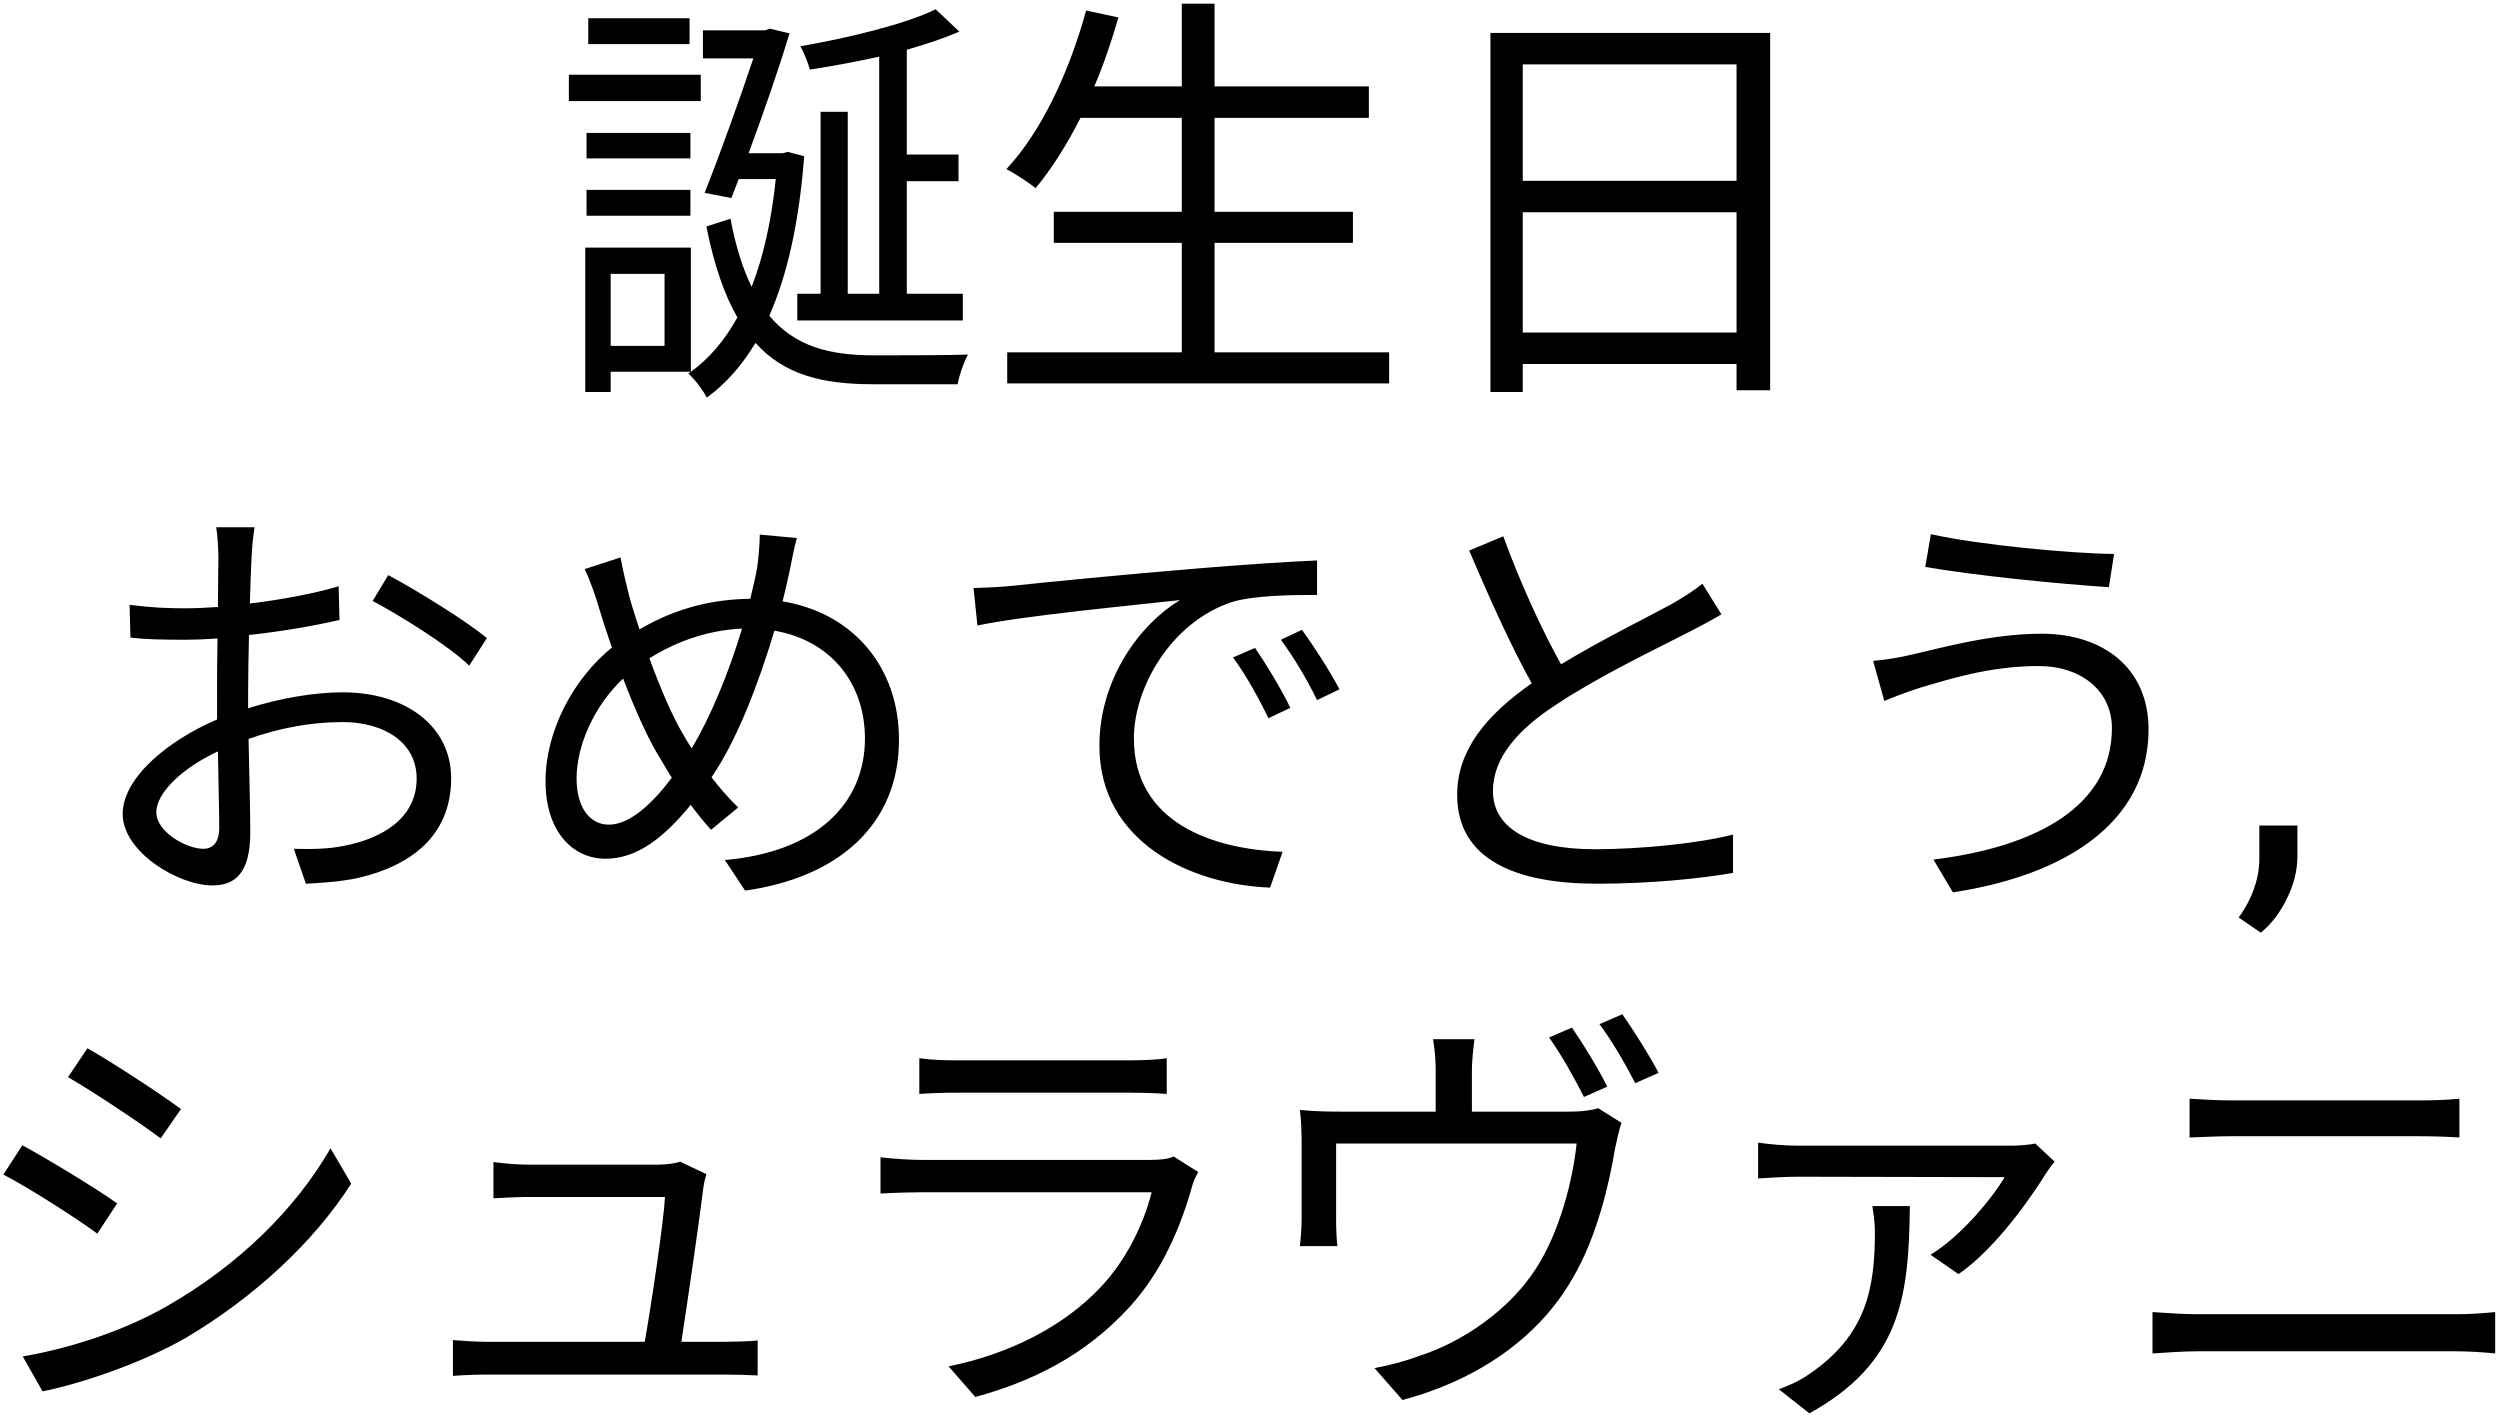 <svg width="261" height="148" viewBox="0 0 261 148" fill="none" xmlns="http://www.w3.org/2000/svg">
<path d="M91.79 30.665H88.505V11.675H85.67V30.665H83.24V33.455H100.52V30.665H94.67V18.92H100.07V16.13H94.67V5.195C96.695 4.61 98.585 3.98 100.16 3.305L97.685 0.965C94.49 2.54 88.64 3.935 83.555 4.835C83.96 5.51 84.365 6.59 84.545 7.265C86.885 6.905 89.36 6.455 91.79 5.915V30.665ZM71.99 1.91H61.415V4.61H71.99V1.91ZM73.16 7.805H59.39V10.55H73.16V7.805ZM72.08 13.88H61.235V16.535H72.08V13.88ZM61.235 22.52H72.08V19.82H61.235V22.52ZM69.38 36.11H63.755V28.595H69.38V36.11ZM82.25 15.86L81.71 15.995H78.155C79.775 11.63 81.395 6.905 82.43 3.485L80.36 2.99L79.865 3.17H73.385V6.095H78.65C77.3 10.145 75.275 15.815 73.565 20.135L76.355 20.675L77.12 18.695H80.99C80.54 23.06 79.685 26.84 78.47 29.945C77.57 28.1 76.805 25.76 76.265 22.835L73.745 23.645C74.555 27.695 75.635 30.8 76.985 33.14C75.635 35.57 74.015 37.46 72.125 38.81V25.85H61.1V40.925H63.755V38.81H72.125L71.855 38.99C72.53 39.575 73.43 40.79 73.79 41.51C75.77 40.07 77.435 38.18 78.875 35.795C81.845 39.125 85.85 40.115 91.115 40.115H99.98C100.115 39.26 100.61 37.82 101.06 37.01C99.485 37.1 92.465 37.1 91.295 37.1C86.66 37.1 83.015 36.2 80.315 32.96C82.205 28.685 83.42 23.24 83.96 16.31L82.25 15.86ZM126.8 36.785V25.355H141.245V22.115H126.8V12.305H142.91V9.02H126.8V0.38H123.38V9.02H114.245C115.235 6.725 116.045 4.295 116.765 1.82L113.39 1.1C111.635 7.49 108.755 13.7 105.065 17.66C105.965 18.11 107.45 19.1 108.125 19.64C109.79 17.615 111.365 15.14 112.805 12.305H123.38V22.115H110.015V25.355H123.38V36.785H105.155V40.025H145.025V36.785H126.8ZM158.975 34.715V22.16H181.295V34.715H158.975ZM181.295 6.725V18.875H158.975V6.725H181.295ZM155.6 3.44V40.925H158.975V38H181.295V40.745H184.805V3.44H155.6ZM26.578 55.045H22.573C22.709 55.81 22.799 57.34 22.799 58.24C22.799 59.05 22.753 61.03 22.753 63.37C21.494 63.46 20.323 63.505 19.288 63.505C17.623 63.505 16.003 63.46 13.528 63.145L13.618 66.565C15.149 66.745 16.814 66.79 19.378 66.79C20.323 66.79 21.448 66.745 22.709 66.655C22.663 68.635 22.663 70.75 22.663 72.55C22.663 73.36 22.663 74.26 22.663 75.115C17.488 77.32 12.809 81.235 12.809 84.97C12.809 88.975 18.659 92.44 22.169 92.44C24.599 92.44 26.128 91.09 26.128 86.905C26.128 84.97 26.038 80.965 25.948 77.14C29.189 76.015 32.383 75.385 35.758 75.385C40.033 75.385 43.498 77.455 43.498 81.28C43.498 85.42 39.898 87.535 35.938 88.3C34.273 88.66 32.339 88.66 30.674 88.615L31.933 92.26C33.508 92.17 35.489 92.08 37.514 91.63C43.678 90.145 47.099 86.68 47.099 81.235C47.099 75.835 42.373 72.28 35.803 72.28C32.834 72.28 29.323 72.865 25.904 73.945C25.904 73.405 25.904 72.865 25.904 72.37C25.904 70.57 25.948 68.41 25.994 66.295C29.279 65.935 32.788 65.35 35.444 64.72L35.353 61.21C32.788 61.975 29.369 62.605 26.084 63.01C26.128 60.985 26.218 59.23 26.264 58.15C26.308 57.115 26.444 55.855 26.578 55.045ZM40.529 60.04L38.908 62.74C41.788 64.27 46.783 67.375 48.989 69.49L50.834 66.61C48.629 64.81 43.724 61.75 40.529 60.04ZM16.319 84.79C16.319 82.765 19.064 80.155 22.753 78.445C22.799 81.73 22.889 84.79 22.889 86.41C22.889 87.895 22.259 88.615 21.224 88.615C19.468 88.615 16.319 86.86 16.319 84.79ZM83.189 56.17L79.319 55.81C79.319 56.845 79.183 58.33 79.049 59.23C78.868 60.31 78.599 61.39 78.329 62.515C74.413 62.56 70.588 63.46 66.763 65.71C66.359 64.45 65.954 63.235 65.683 62.2C65.368 60.94 65.008 59.455 64.784 58.195L61.048 59.41C61.589 60.58 62.129 62.065 62.533 63.46C62.938 64.81 63.389 66.205 63.883 67.6C59.788 70.93 56.953 76.375 56.953 81.55C56.953 86.815 59.788 89.65 63.209 89.65C66.584 89.65 69.329 87.4 72.118 84.025C72.793 84.97 73.513 85.825 74.234 86.635L77.069 84.295C76.124 83.395 75.178 82.315 74.278 81.145C76.844 77.455 79.138 71.56 80.849 65.845C86.653 66.835 90.299 71.245 90.299 77.095C90.299 84.025 85.079 88.975 75.674 89.785L77.788 92.98C87.418 91.63 93.853 86.185 93.853 77.23C93.853 69.49 88.903 63.955 81.704 62.785C81.974 61.705 82.198 60.67 82.424 59.68C82.603 58.825 82.874 57.295 83.189 56.17ZM60.194 81.28C60.194 77.77 62.084 73.63 65.053 70.84C66.359 74.26 67.799 77.455 69.103 79.48C69.463 80.065 69.778 80.65 70.138 81.19C68.159 83.845 65.773 86.095 63.569 86.095C61.544 86.095 60.194 84.25 60.194 81.28ZM71.308 76.645C70.228 74.845 68.924 71.83 67.799 68.725C70.769 66.88 73.963 65.8 77.474 65.62C76.079 70.255 74.144 74.935 72.209 78.13C71.894 77.635 71.579 77.14 71.308 76.645ZM101.638 61.39L102.043 65.305C106.903 64.27 118.378 63.19 123.193 62.65C119.053 65.125 114.778 70.84 114.778 77.86C114.778 87.895 124.273 92.35 132.598 92.665L133.903 88.93C126.568 88.66 118.378 85.87 118.378 77.095C118.378 71.74 122.293 64.9 128.683 62.83C130.978 62.155 134.938 62.11 137.503 62.11V58.51C134.488 58.645 130.258 58.915 125.353 59.32C117.073 59.995 108.568 60.85 105.643 61.165C104.788 61.255 103.348 61.345 101.638 61.39ZM131.023 67.645L128.728 68.635C130.078 70.48 131.383 72.82 132.418 74.98L134.713 73.9C133.768 71.92 132.058 69.13 131.023 67.645ZM135.928 65.755L133.723 66.79C135.118 68.68 136.423 70.885 137.503 73.09L139.843 71.965C138.808 69.985 137.008 67.24 135.928 65.755ZM156.943 55.99L153.388 57.475C155.458 62.38 157.843 67.645 159.913 71.335C155.098 74.71 152.128 78.355 152.128 82.99C152.128 89.74 158.248 92.26 166.708 92.26C172.333 92.26 177.508 91.72 180.928 91.135V87.13C177.418 88.03 171.433 88.66 166.528 88.66C159.418 88.66 155.863 86.32 155.863 82.585C155.863 79.165 158.383 76.195 162.568 73.495C166.978 70.57 173.188 67.6 176.248 66.025C177.553 65.35 178.678 64.765 179.713 64.135L177.733 60.94C176.788 61.705 175.843 62.29 174.538 63.055C172.063 64.405 167.203 66.79 162.973 69.355C160.993 65.8 158.743 60.94 156.943 55.99ZM220.483 76.015C220.483 84.07 212.788 88.39 201.853 89.74L203.878 93.16C215.533 91.405 224.308 85.915 224.308 76.15C224.308 69.715 219.538 66.16 213.148 66.16C207.973 66.16 202.843 67.6 199.693 68.32C198.343 68.635 196.813 68.905 195.553 68.995L196.723 73.18C197.803 72.73 199.108 72.235 200.503 71.785C203.158 71.02 207.568 69.535 212.788 69.535C217.423 69.535 220.483 72.235 220.483 76.015ZM201.583 55.765L200.998 59.185C206.083 60.085 215.173 60.985 220.168 61.3L220.708 57.835C216.298 57.79 206.533 56.89 201.583 55.765ZM236.028 97.372L233.721 95.79C235.098 93.871 235.815 91.894 235.874 89.857V86.188H239.851V89.374C239.851 90.853 239.485 92.333 238.752 93.812C238.035 95.292 237.126 96.478 236.028 97.372ZM9.126 109.44L7.101 112.455C9.756 113.985 14.616 117.225 16.776 118.845L18.891 115.785C16.956 114.345 11.781 110.925 9.126 109.44ZM2.376 141.615L4.446 145.26C8.631 144.405 14.841 142.29 19.386 139.68C26.541 135.45 32.796 129.645 36.666 123.57L34.506 119.88C30.861 126.225 24.921 132.075 17.451 136.35C12.906 138.96 7.326 140.76 2.376 141.615ZM2.331 119.565L0.351 122.625C3.051 124.02 7.956 127.17 10.161 128.79L12.231 125.64C10.251 124.2 4.986 121.005 2.331 119.565ZM73.746 122.58L71.001 121.275C70.596 121.455 69.471 121.59 68.751 121.59H55.071C53.946 121.59 52.596 121.455 51.516 121.32V125.1C52.641 125.055 53.811 124.965 55.116 124.965H69.426C69.291 127.53 67.986 136.305 67.311 140.085H51.021C49.671 140.085 48.366 139.995 47.286 139.905V143.64C48.591 143.55 49.626 143.505 51.021 143.505H75.681C76.626 143.505 78.291 143.55 79.101 143.595V139.95C78.156 140.04 76.536 140.085 75.546 140.085H71.136C71.766 135.945 73.071 127.035 73.431 123.975C73.476 123.615 73.611 123.03 73.746 122.58ZM95.976 110.475V114.21C97.191 114.12 98.631 114.075 100.026 114.075H117.666C119.196 114.075 120.726 114.12 121.806 114.21V110.475C120.726 110.655 119.151 110.7 117.711 110.7H100.026C98.586 110.7 97.146 110.655 95.976 110.475ZM125.091 122.355L122.526 120.735C122.031 121.005 121.086 121.095 120.051 121.095H96.336C95.121 121.095 93.591 121.005 91.926 120.825V124.605C93.546 124.515 95.256 124.47 96.336 124.47H120.231C119.421 127.71 117.621 131.535 114.876 134.415C111.051 138.465 105.426 141.345 99.036 142.65L101.826 145.845C107.586 144.27 113.211 141.615 117.936 136.44C121.266 132.795 123.291 128.115 124.506 123.66C124.596 123.345 124.866 122.76 125.091 122.355ZM164.106 107.28L161.721 108.315C162.936 109.98 164.466 112.725 165.366 114.525L167.796 113.445C166.896 111.6 165.231 108.9 164.106 107.28ZM169.371 105.885L166.986 106.92C168.246 108.585 169.731 111.15 170.721 113.085L173.151 112.005C172.296 110.34 170.541 107.55 169.371 105.885ZM153.936 108.495H149.616C149.841 109.89 149.886 110.925 149.886 111.87V116.055H139.896C138.321 116.055 137.016 116.01 135.711 115.875C135.846 116.865 135.891 118.395 135.891 119.34V127.215C135.891 128.115 135.801 129.33 135.711 130.095H139.626C139.536 129.42 139.491 128.25 139.491 127.44V119.385H164.601C164.196 123.255 162.801 128.7 160.326 132.48C157.581 136.755 152.676 140.13 148.131 141.57C146.691 142.11 144.981 142.56 143.496 142.83L146.421 146.16C154.656 143.955 160.821 139.365 164.196 133.425C166.716 129.15 168.021 123.525 168.606 119.925C168.786 119.07 169.056 117.855 169.281 117.225L166.851 115.695C166.266 115.875 165.456 116.055 163.746 116.055H153.666V111.87C153.666 110.925 153.756 109.89 153.936 108.495ZM214.506 121.275L212.481 119.385C211.896 119.52 210.681 119.61 210.006 119.61H187.776C186.426 119.61 184.806 119.475 183.546 119.295V123.03C184.941 122.94 186.426 122.85 187.776 122.85C189.531 122.85 206.766 122.895 209.286 122.895C207.981 125.1 204.741 129.06 201.546 130.995L204.471 133.02C208.521 130.23 212.301 124.605 213.606 122.49C213.831 122.13 214.236 121.59 214.506 121.275ZM199.386 125.91H195.471C195.606 126.81 195.741 127.71 195.741 128.565C195.741 134.46 194.886 139.41 188.811 143.505C187.776 144.225 186.696 144.675 185.706 145.035L188.901 147.555C198.396 142.29 199.296 135.495 199.386 125.91ZM228.591 114.705V118.755C229.986 118.71 231.471 118.62 233.046 118.62H252.306C253.791 118.62 255.501 118.665 256.761 118.755V114.705C255.501 114.84 253.926 114.885 252.306 114.885H233.046C231.561 114.885 230.031 114.795 228.591 114.705ZM224.721 136.98V141.3C226.251 141.21 227.826 141.075 229.446 141.075H256.401C257.616 141.075 259.146 141.165 260.496 141.3V136.98C259.191 137.115 257.751 137.205 256.401 137.205H229.446C227.826 137.205 226.251 137.07 224.721 136.98Z" fill="black"/>
</svg>
